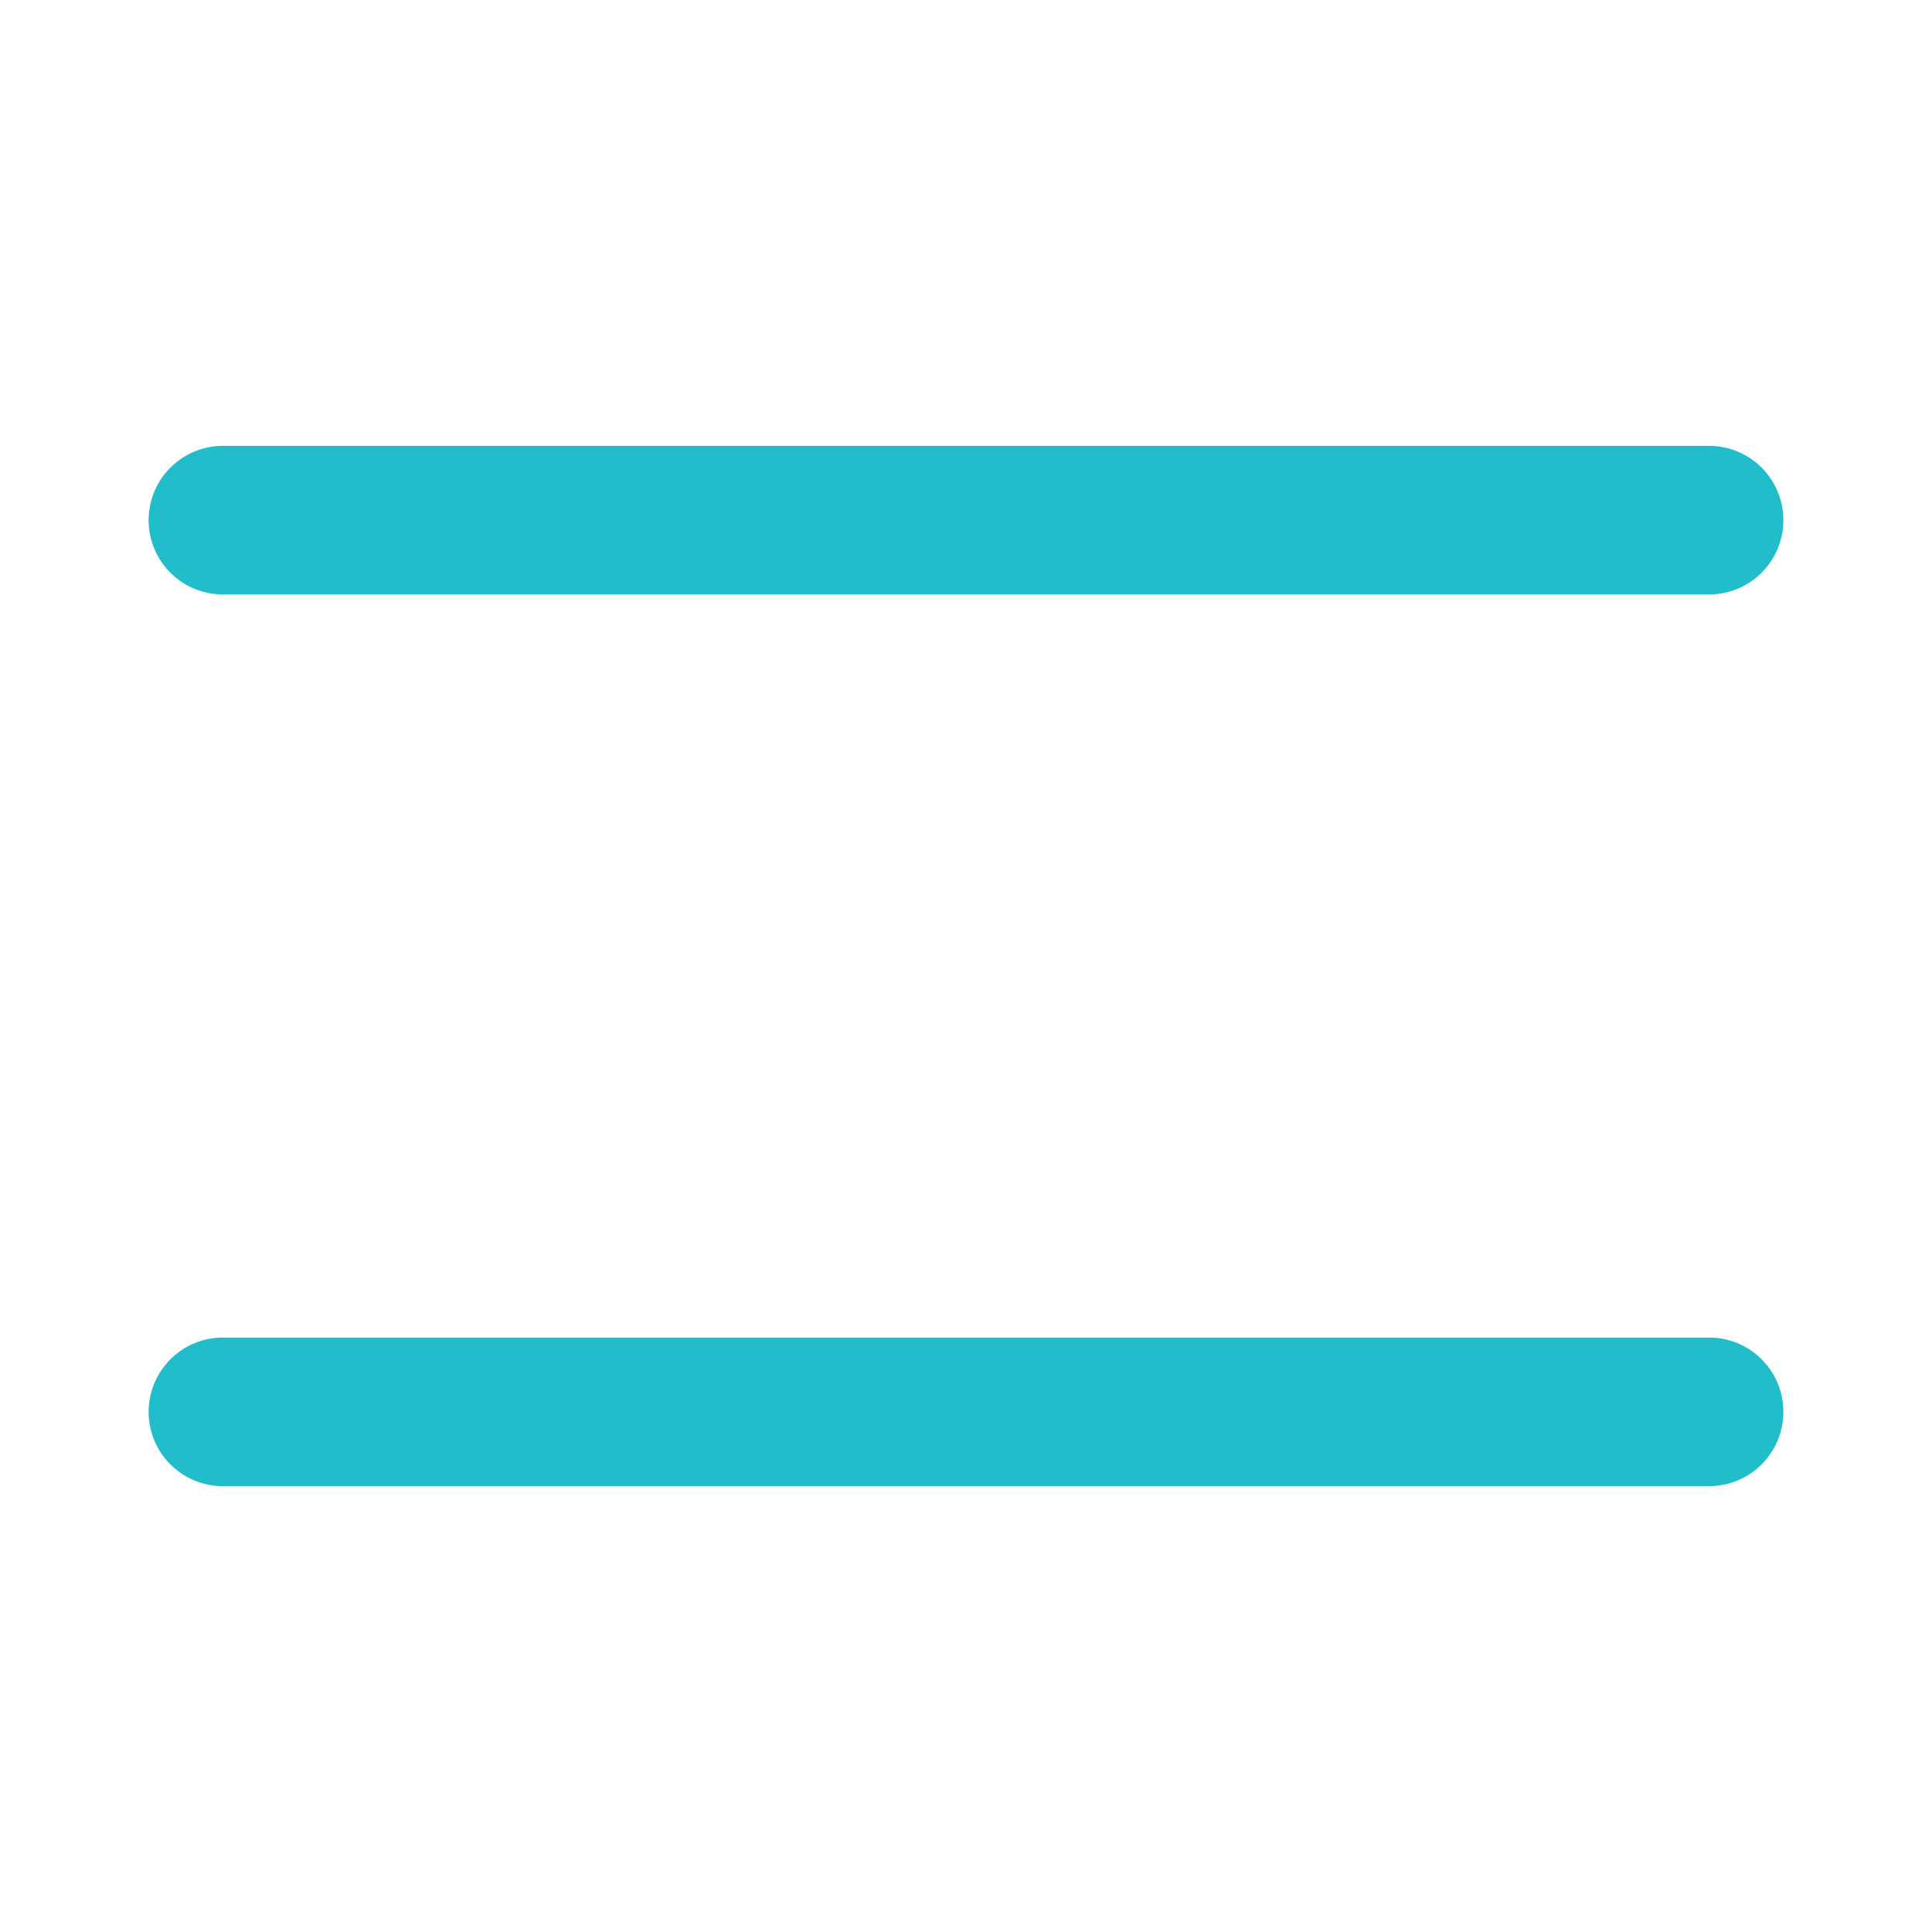 <svg width="26" height="26" viewBox="0 0 26 26" fill="none" xmlns="http://www.w3.org/2000/svg">
<path d="M23 7C8.231 7 3.513 7 3 7" stroke="#21BDCB" stroke-width="2" stroke-linecap="round"/>
<path d="M23 19C8.231 19 3.513 19 3 19" stroke="#21BDCB" stroke-width="2" stroke-linecap="round"/>
</svg>
